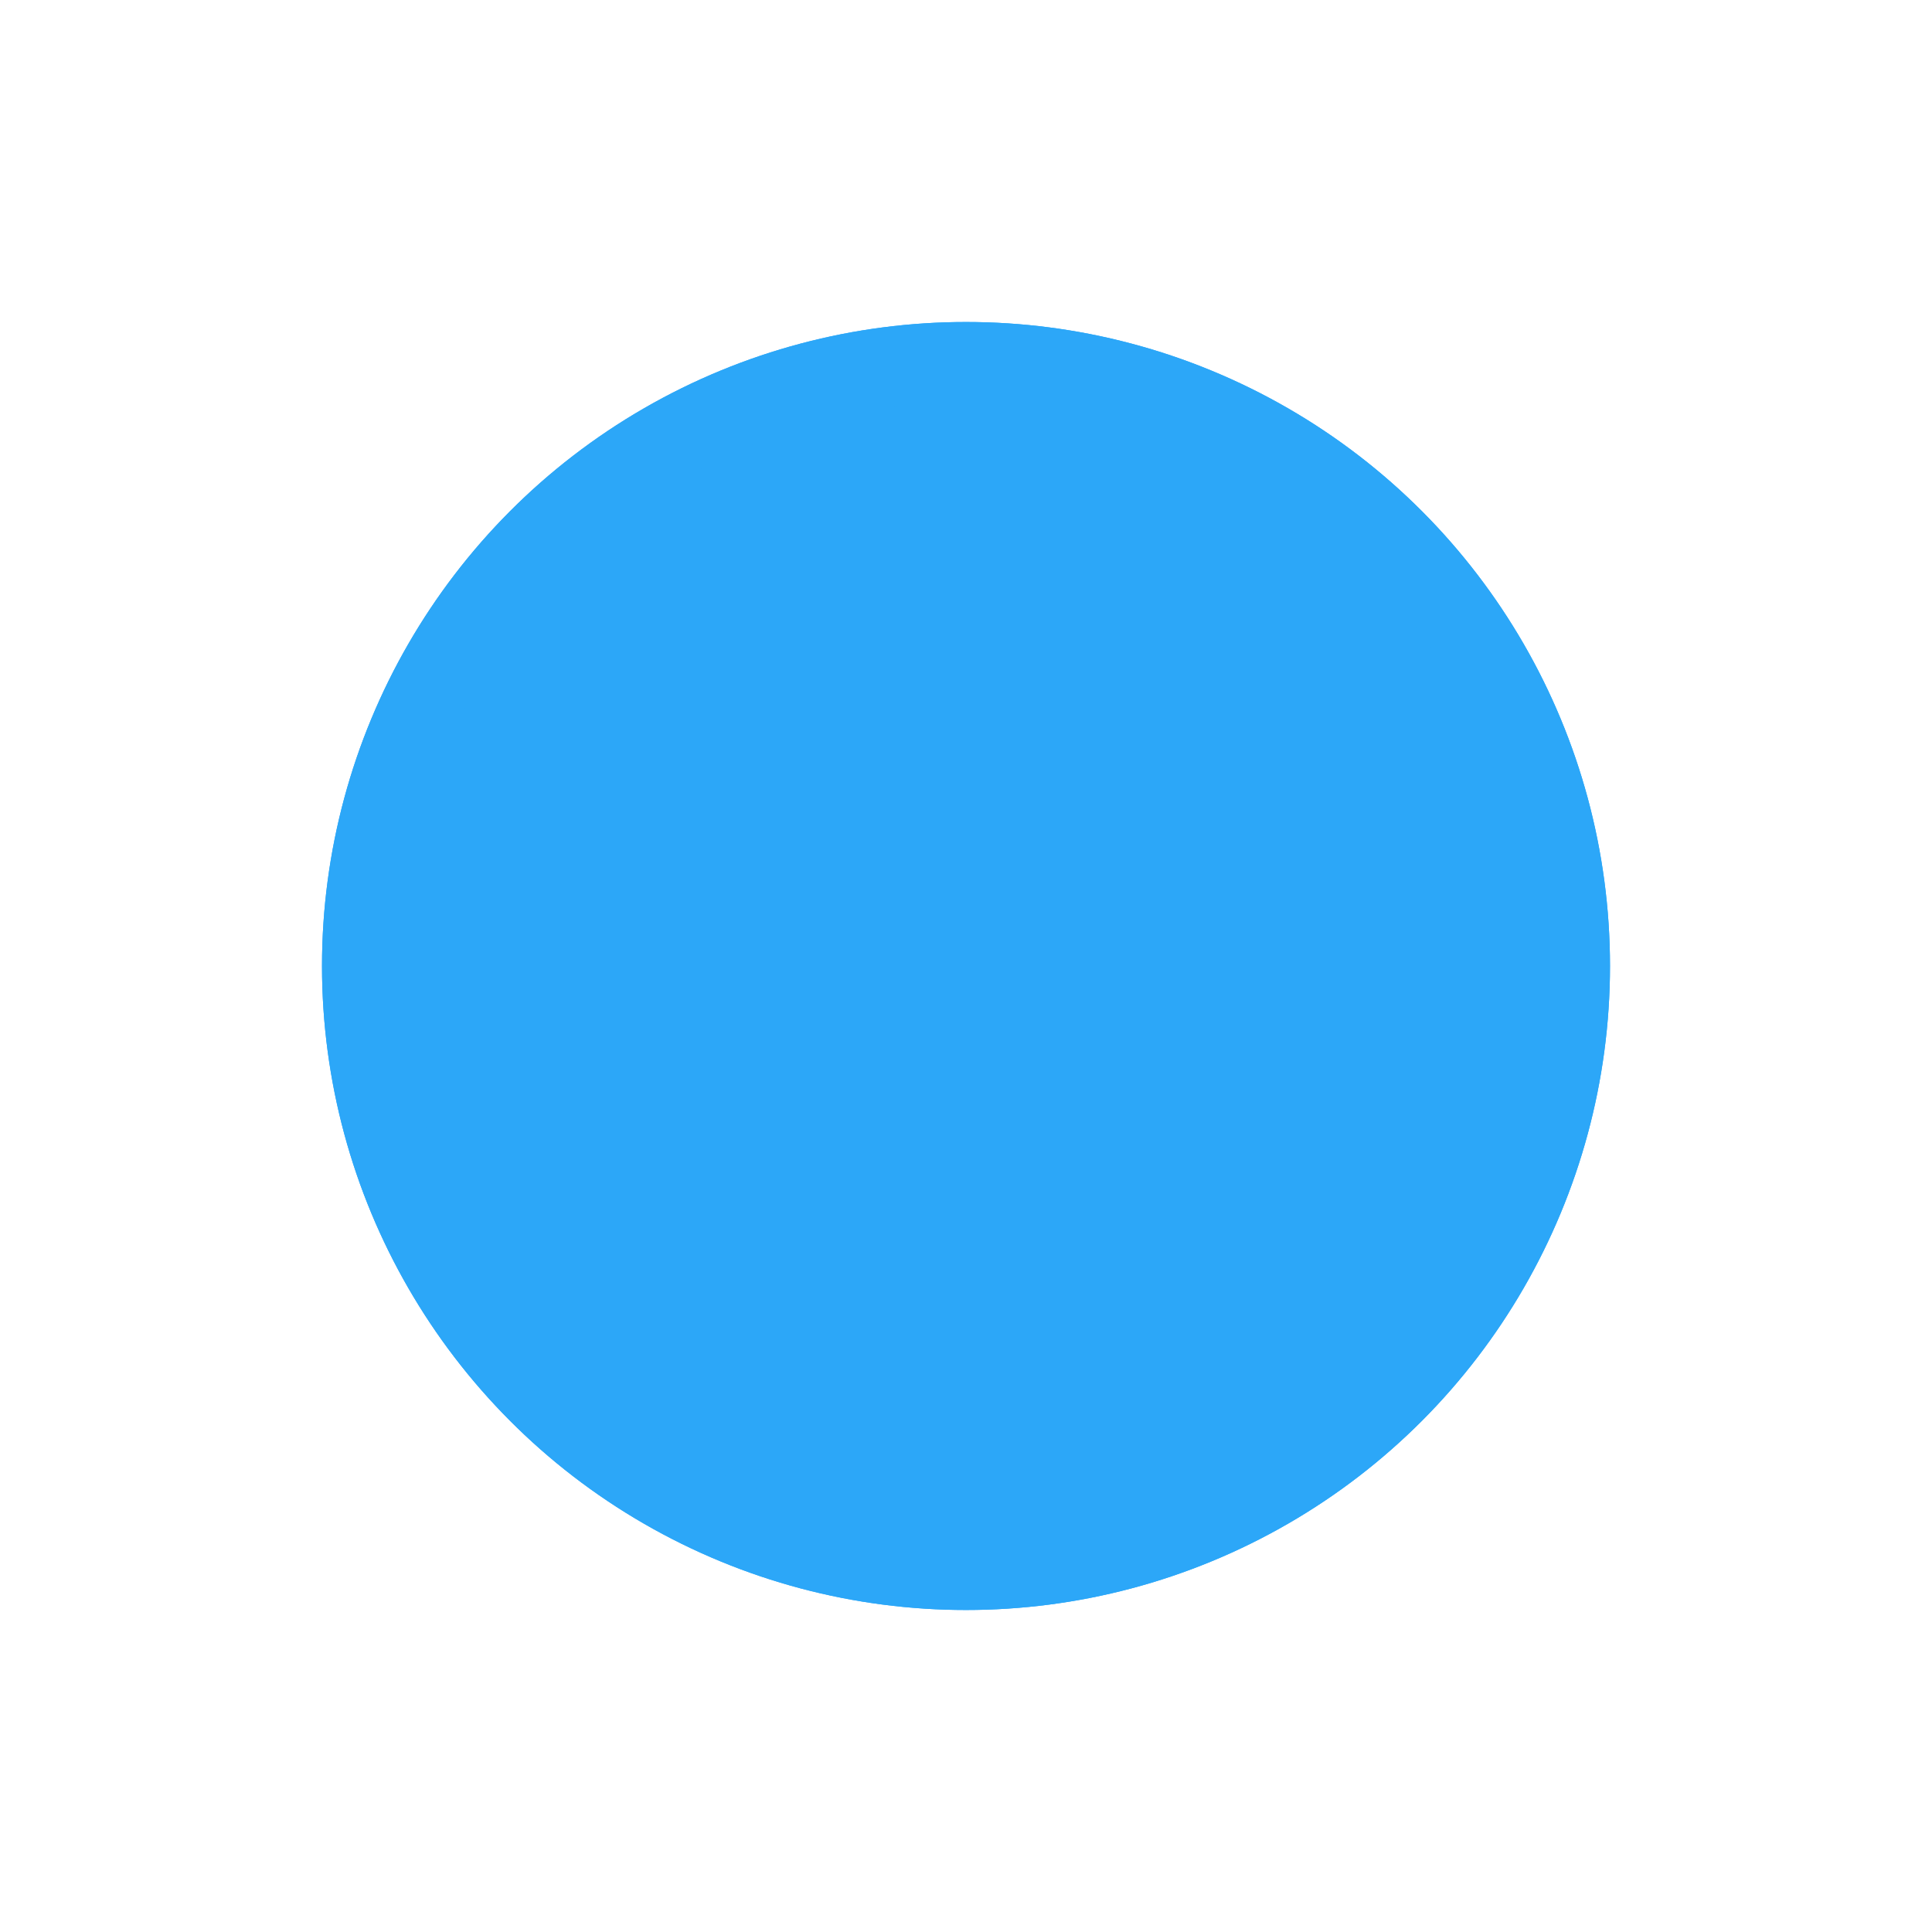 <?xml version="1.0" encoding="UTF-8"?>
<svg width="24px" height="24px" viewBox="0 0 24 24" version="1.1" xmlns="http://www.w3.org/2000/svg" xmlns:xlink="http://www.w3.org/1999/xlink">
    <!-- Generator: Sketch 48.1 (47250) - http://www.bohemiancoding.com/sketch -->
    <title>oval_active</title>
    <desc>Created with Sketch.</desc>
    <defs>
        <circle id="path-1" cx="12" cy="12" r="8"></circle>
    </defs>
    <g id="浅色_图标整理" stroke="none" stroke-width="1" fill="none" fill-rule="evenodd" transform="translate(-798, -77)">
        <g id="hover-copy" transform="translate(696, 77)">
            <g id="圆形工具" transform="translate(102, 0)">
                <rect id="Rectangle-11-Copy-2" fill="#D8D8D8" opacity="0" x="0" y="0" width="24" height="24"></rect>
                <g id="Oval">
                    <use fill="#2CA7F8" fill-rule="evenodd" xlink:href="#path-1"></use>
                    <circle stroke="#2CA7F8" stroke-width="1" cx="12" cy="12" r="7.5"></circle>
                </g>
            </g>
        </g>
    </g>
</svg>